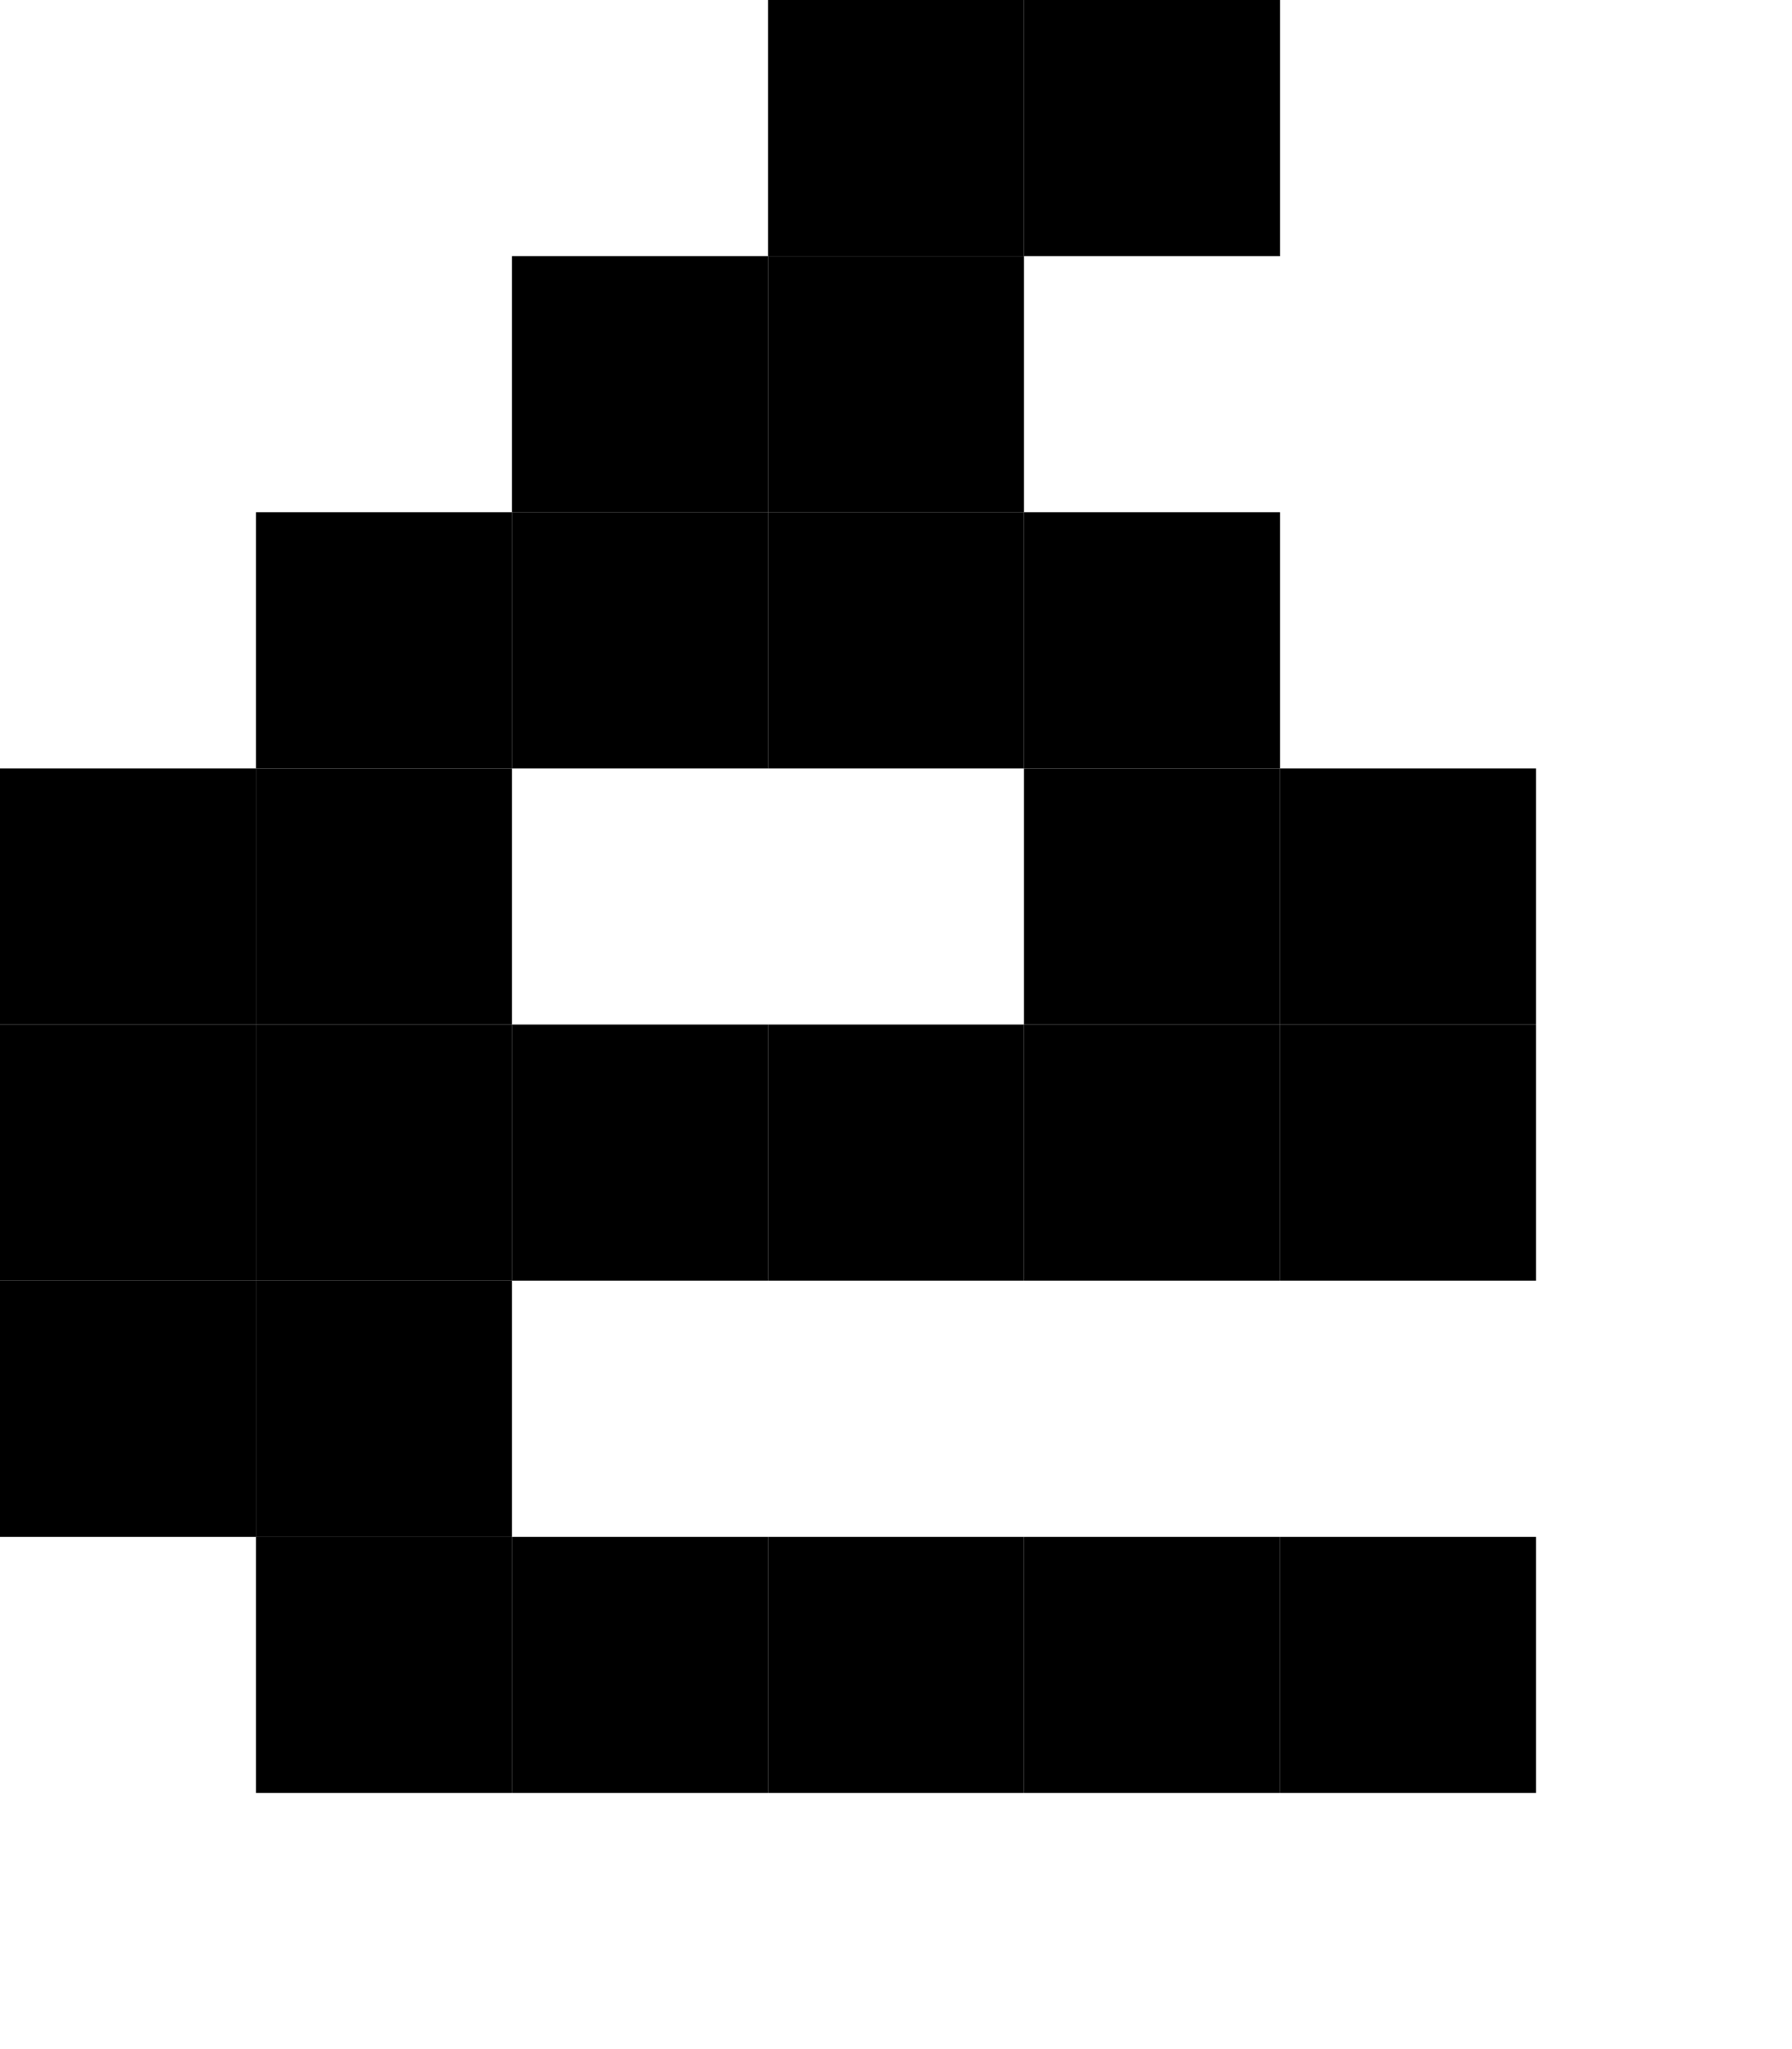 <?xml version="1.0" encoding="UTF-8"?><svg height="8px" xmlns="http://www.w3.org/2000/svg" version="1.2" baseProfile="tiny" viewBox="0 0 7 8" width="7px"><g fill="#000"><rect width="1" height="1" fill="#000" x="3"/><rect width="1" height="1" fill="#000" x="4"/><rect width="1" height="1" fill="#000" x="2" y="1"/><rect x="3" y="1" width="1" height="1" fill="#000"/><rect x="1" y="2" width="1" height="1" fill="#000"/><rect fill="#000" x="2" y="2" width="1" height="1"/><rect y="2" width="1" height="1" fill="#000" x="3"/><rect x="4" y="2" width="1" height="1" fill="#000"/><rect y="3" width="1" height="1" fill="#000"/><rect width="1" height="1" fill="#000" x="1" y="3"/><rect x="4" y="3" width="1" height="1" fill="#000"/><rect width="1" height="1" fill="#000" x="5" y="3"/><rect y="4" width="1" height="1" fill="#000"/><rect fill="#000" x="1" y="4" width="1" height="1"/><rect x="2" y="4" width="1" height="1" fill="#000"/><rect fill="#000" x="3" y="4" width="1" height="1"/><rect width="1" height="1" fill="#000" x="4" y="4"/><rect fill="#000" x="5" y="4" width="1" height="1"/><rect y="5" width="1" height="1" fill="#000"/><rect x="1" y="5" width="1" height="1" fill="#000"/><rect height="1" fill="#000" x="1" y="6" width="1"/><rect height="1" fill="#000" x="2" y="6" width="1"/><rect x="3" y="6" width="1" height="1" fill="#000"/><rect width="1" height="1" fill="#000" x="4" y="6"/><rect height="1" fill="#000" x="5" y="6" width="1"/></g></svg>